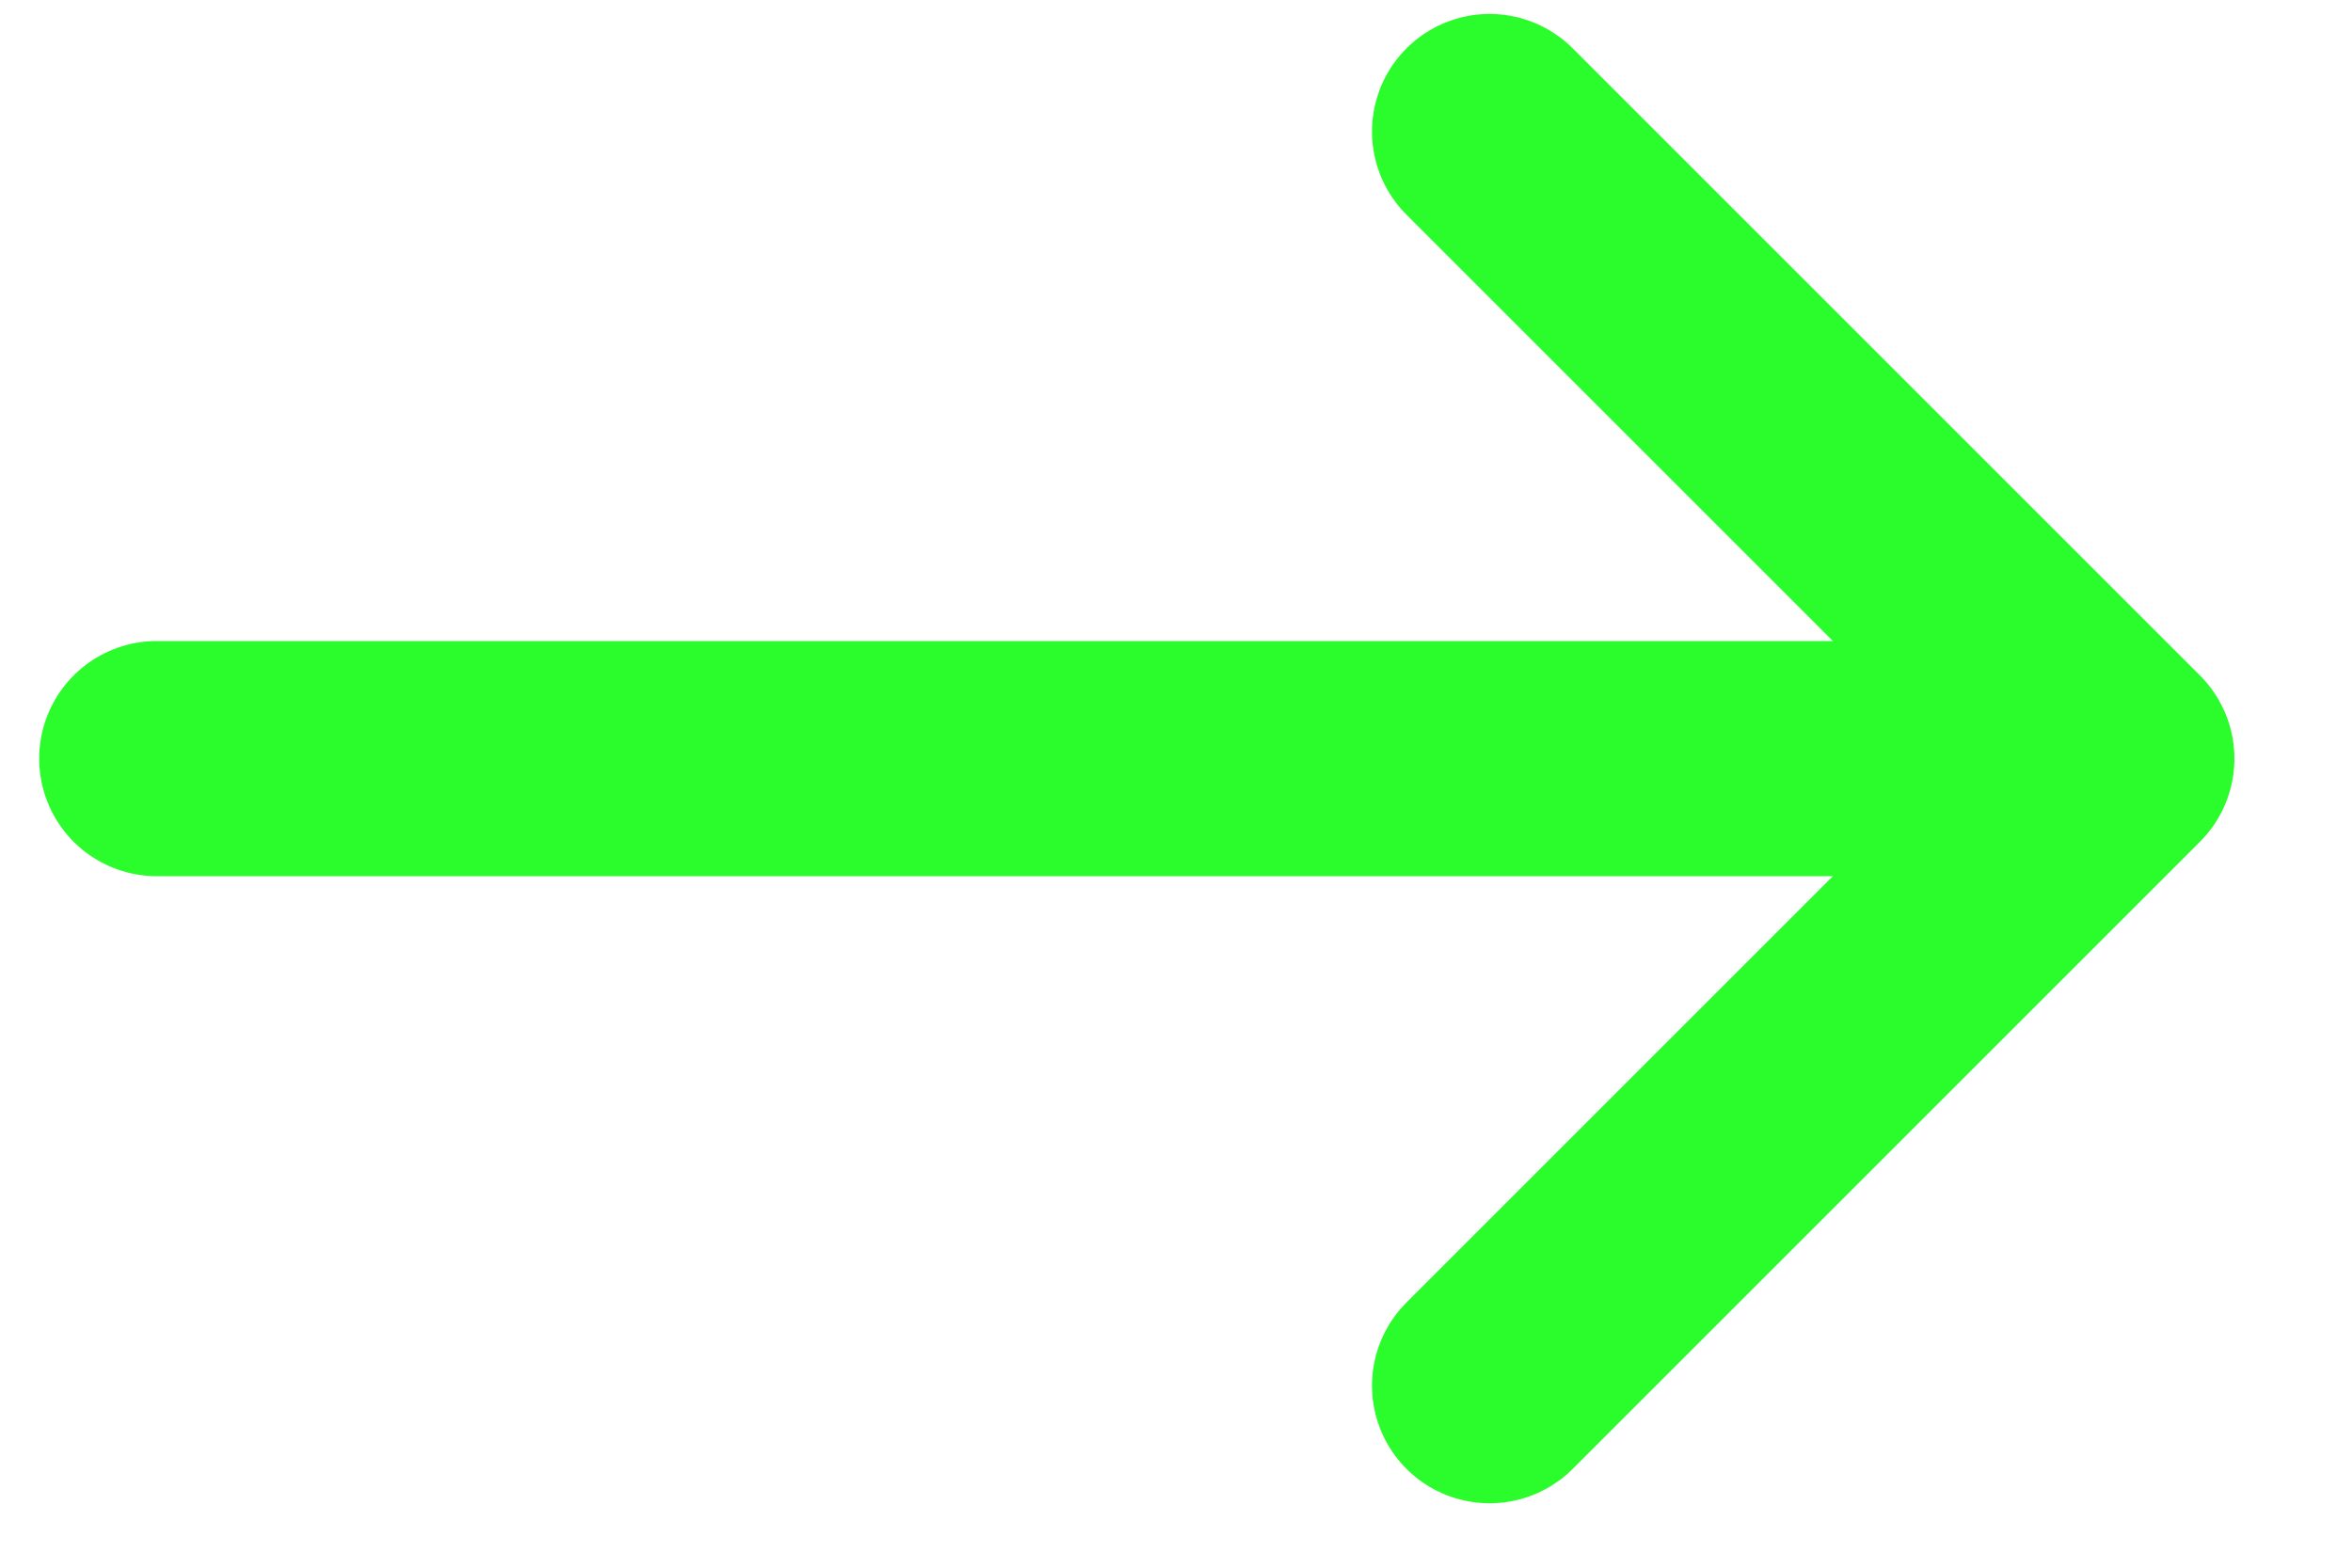 <svg width="15" height="10" viewBox="0 0 15 10" fill="none" xmlns="http://www.w3.org/2000/svg">
<path d="M13.5 4.839L9.5 0.839M13.5 4.839L9.5 8.839M13.5 4.839H1" stroke="#2BFC2B" stroke-width="1.5" stroke-linecap="round" stroke-linejoin="round"/>
</svg>
